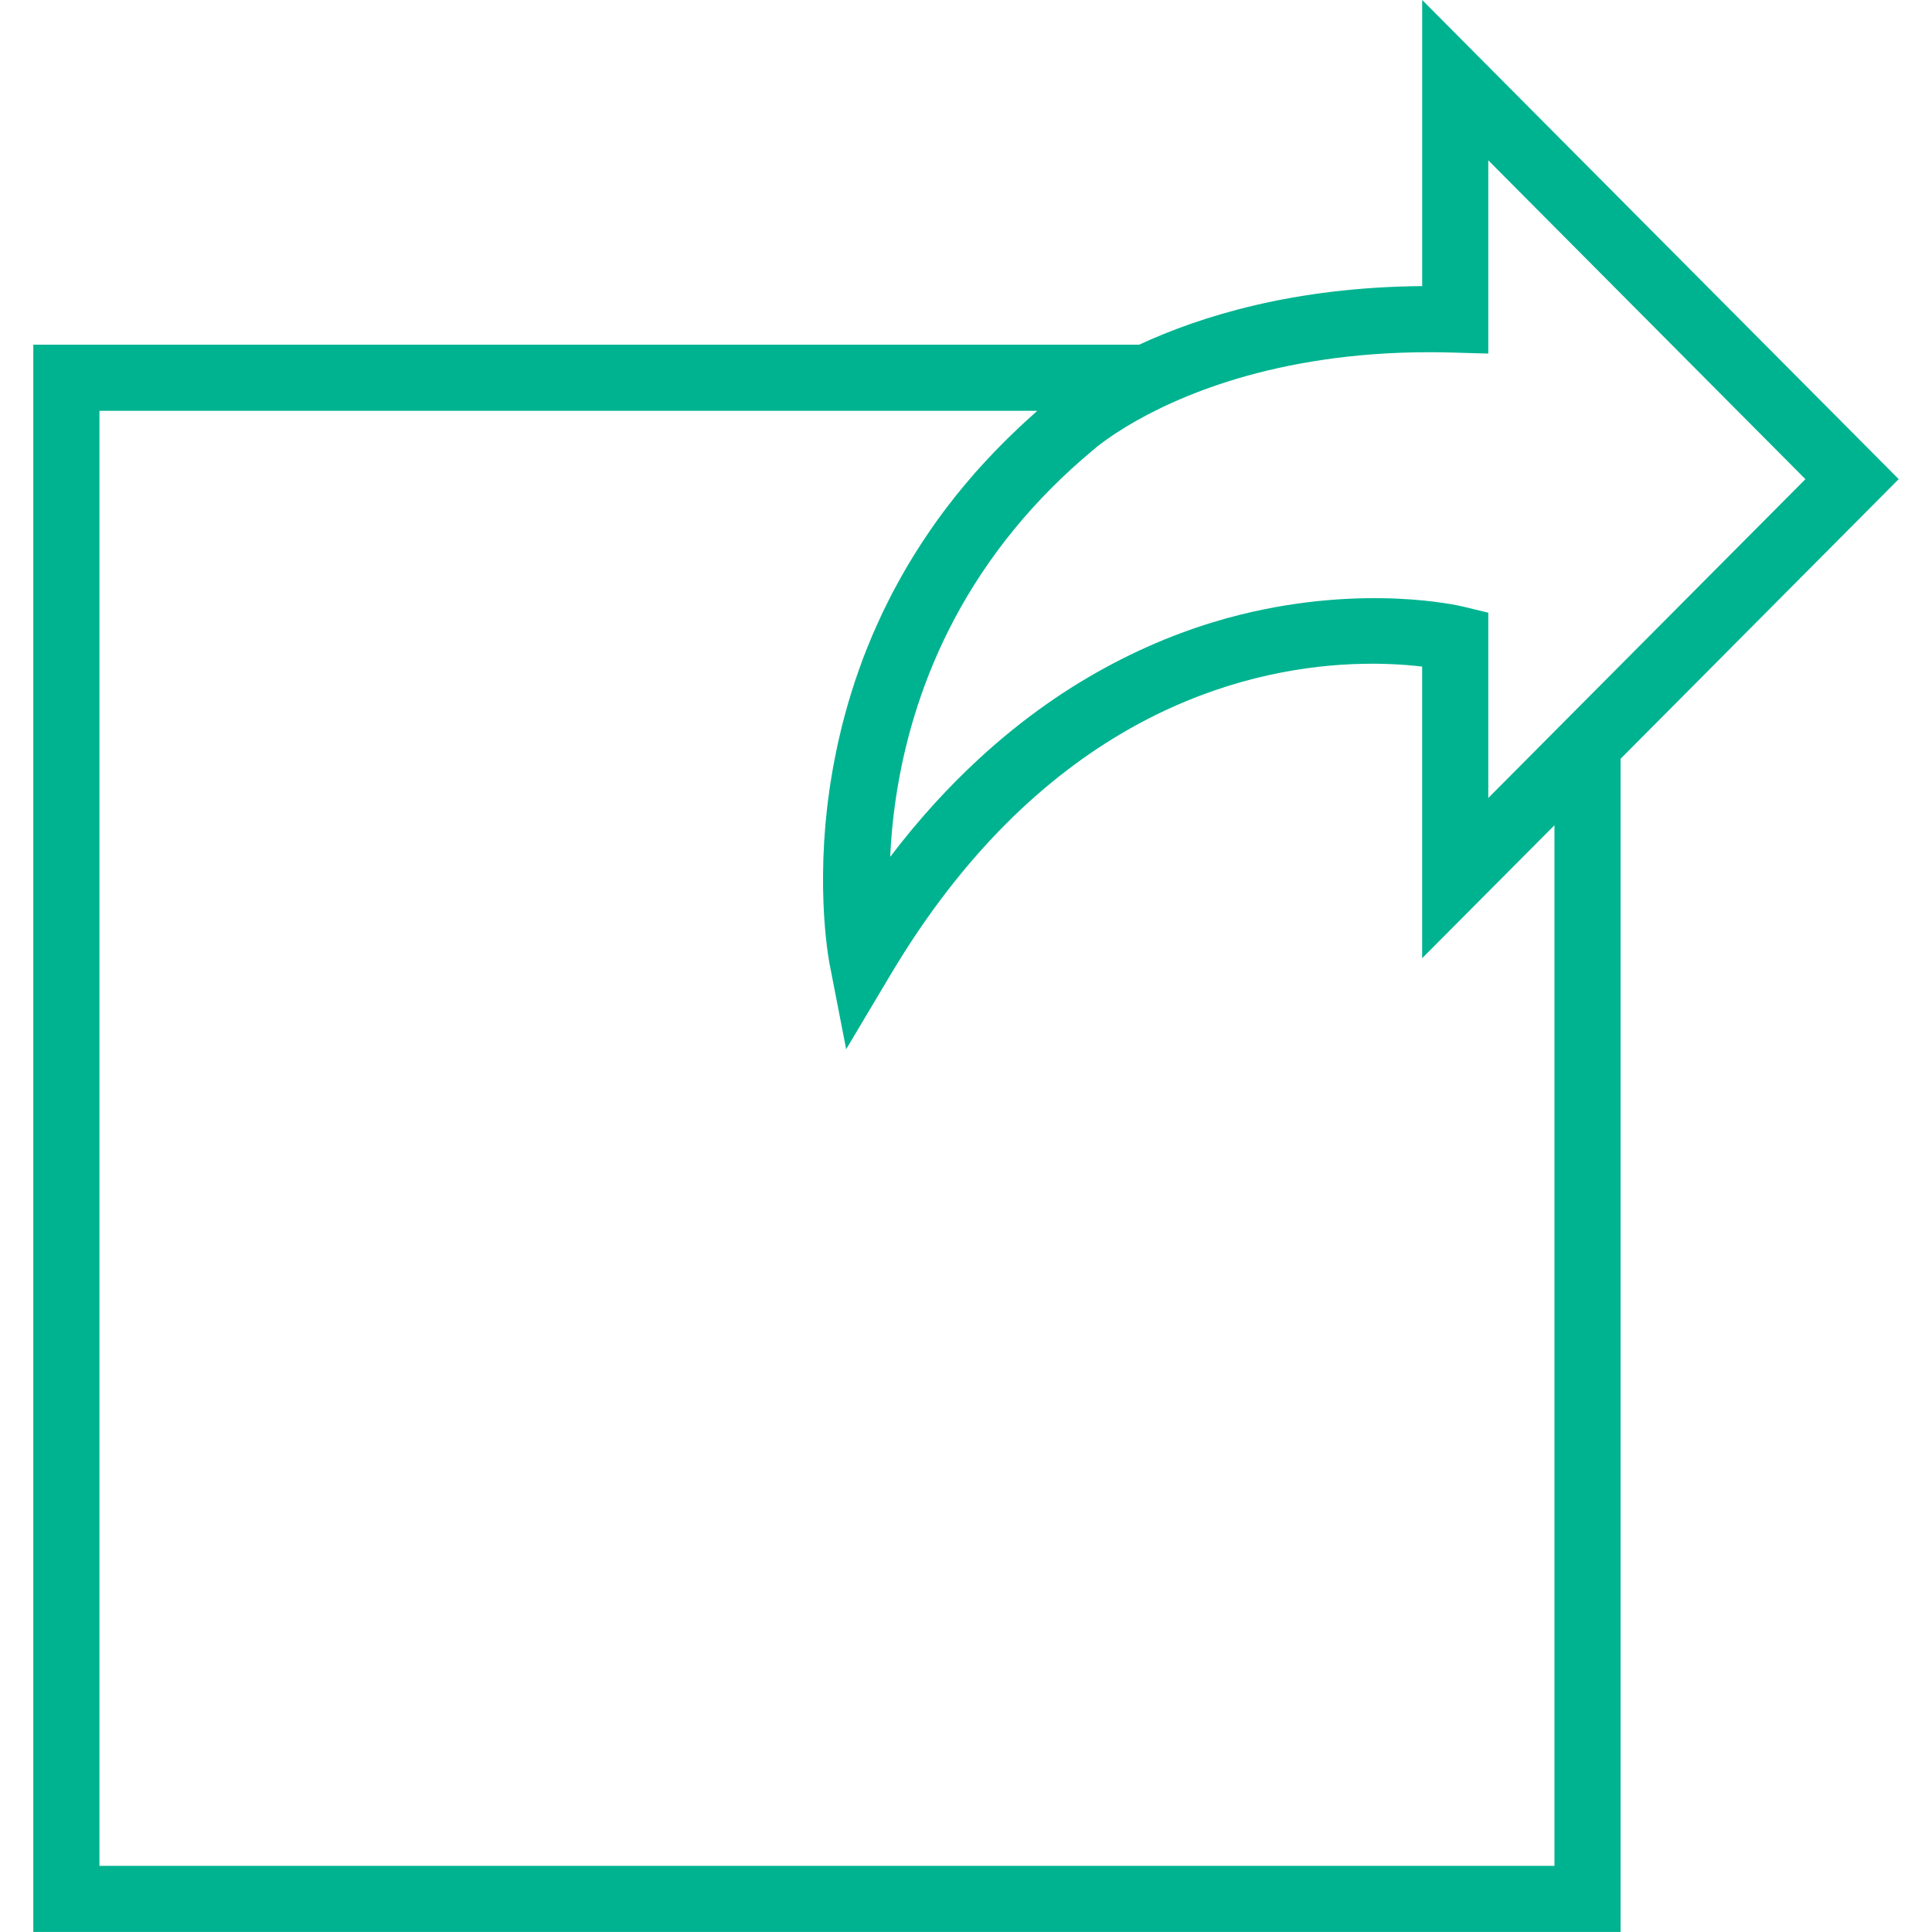 <?xml version="1.0" encoding="iso-8859-1"?>
<!-- Generator: Adobe Illustrator 19.0.0, SVG Export Plug-In . SVG Version: 6.00 Build 0)  -->
<svg xmlns="http://www.w3.org/2000/svg" xmlns:xlink="http://www.w3.org/1999/xlink" version="1.1" id="Capa_1" x="0px" y="0px" viewBox="0 0 58.424 58.424" style="enable-background:new 0 0 58.424 58.424;" xml:space="preserve" width="512px" height="512px">
<path d="M57.417,14.489L43.007,0v8.652c-3.875,0.031-6.701,0.909-8.557,1.771H1.007v48h48V22.945L57.417,14.489z M43.232,10.651  c0.243,0,0.492,0.004,0.744,0.012l1.03,0.03V4.848l9.59,9.642l-5.59,5.619v0l-0.948,0.953l-3.052,3.069v-5.602v-0.001l-0.765-0.185  c-0.119-0.029-2.943-0.69-6.714,0.24c-1.151,0.285-2.47,0.747-3.861,1.478c-1.316,0.691-2.697,1.625-4.066,2.889  c-0.906,0.836-1.808,1.813-2.68,2.961c0.115-2.535,0.85-6.373,3.761-9.92c0.671-0.818,1.458-1.62,2.38-2.387  c0.001-0.001,0.041-0.036,0.108-0.09c0.01-0.008,0.019-0.016,0.031-0.025c0.027-0.021,0.063-0.049,0.098-0.075  c0.027-0.021,0.054-0.041,0.086-0.064c0.031-0.023,0.069-0.05,0.105-0.075c0.052-0.037,0.106-0.075,0.167-0.116  c0.028-0.019,0.059-0.039,0.09-0.06c0.086-0.057,0.18-0.116,0.283-0.179c0.014-0.009,0.029-0.017,0.043-0.026  C35.517,12.021,38.531,10.651,43.232,10.651z M47.007,24.956v31.468h-44v-44h28.358c-0.069,0.06-0.131,0.121-0.198,0.181  c-0.119,0.107-0.236,0.213-0.35,0.321c-0.125,0.117-0.247,0.235-0.367,0.353c-0.11,0.108-0.218,0.217-0.323,0.326  c-0.116,0.12-0.229,0.24-0.34,0.36c-0.1,0.109-0.199,0.218-0.296,0.327c-0.107,0.122-0.211,0.244-0.314,0.367  c-0.092,0.11-0.183,0.22-0.271,0.33c-0.098,0.123-0.193,0.247-0.287,0.37c-0.084,0.111-0.167,0.221-0.247,0.333  c-0.09,0.124-0.176,0.248-0.261,0.372c-0.076,0.111-0.152,0.223-0.225,0.334c-0.082,0.125-0.16,0.25-0.238,0.375  c-0.068,0.11-0.136,0.22-0.202,0.331c-0.075,0.127-0.146,0.253-0.217,0.38c-0.061,0.109-0.121,0.218-0.179,0.327  c-0.068,0.127-0.132,0.254-0.196,0.381c-0.054,0.107-0.108,0.215-0.159,0.322c-0.061,0.128-0.119,0.256-0.176,0.383  c-0.047,0.106-0.095,0.211-0.14,0.317c-0.054,0.127-0.105,0.254-0.156,0.38c-0.042,0.104-0.084,0.209-0.123,0.313  c-0.048,0.127-0.093,0.253-0.137,0.379c-0.036,0.101-0.072,0.202-0.105,0.303c-0.042,0.127-0.081,0.252-0.12,0.378  c-0.031,0.099-0.062,0.198-0.09,0.296c-0.036,0.125-0.07,0.248-0.103,0.371c-0.026,0.096-0.052,0.192-0.076,0.288  c-0.031,0.125-0.06,0.247-0.088,0.37c-0.021,0.091-0.043,0.182-0.062,0.272c-0.027,0.124-0.05,0.245-0.074,0.367  c-0.017,0.087-0.035,0.174-0.05,0.26c-0.022,0.122-0.041,0.242-0.061,0.362c-0.013,0.082-0.027,0.164-0.039,0.245  c-0.018,0.12-0.033,0.237-0.048,0.354c-0.01,0.078-0.021,0.156-0.03,0.233c-0.014,0.117-0.025,0.231-0.036,0.345  c-0.007,0.072-0.015,0.145-0.021,0.216c-0.01,0.114-0.017,0.224-0.025,0.335c-0.005,0.068-0.01,0.136-0.014,0.202  c-0.006,0.11-0.011,0.216-0.015,0.323c-0.002,0.062-0.006,0.125-0.008,0.186c-0.003,0.107-0.005,0.21-0.006,0.313  c-0.001,0.055-0.002,0.111-0.003,0.165c-0.001,0.104,0,0.204,0.001,0.303c0,0.048,0,0.098,0.001,0.144  c0.002,0.096,0.005,0.187,0.008,0.278c0.001,0.045,0.002,0.093,0.004,0.137c0.004,0.09,0.009,0.175,0.013,0.259  c0.002,0.039,0.004,0.08,0.006,0.117c0.005,0.085,0.011,0.163,0.018,0.241c0.002,0.032,0.005,0.067,0.007,0.097  c0.007,0.08,0.014,0.154,0.021,0.226c0.002,0.023,0.004,0.049,0.007,0.072c0.008,0.073,0.015,0.139,0.023,0.203  c0.002,0.017,0.004,0.037,0.006,0.053c0.009,0.071,0.017,0.134,0.025,0.192c0.001,0.006,0.002,0.013,0.002,0.019  c0.017,0.117,0.031,0.204,0.042,0.264c0.001,0.005,0.002,0.013,0.003,0.018c0.005,0.03,0.009,0.051,0.012,0.063l0.5,2.573  l1.341-2.252c4.445-7.467,10.111-9.137,13.61-9.374c1.045-0.07,1.899-0.014,2.467,0.055v8.817v0.001L47.007,24.956z" fill="#00b390"/>
<g>
</g>
<g>
</g>
<g>
</g>
<g>
</g>
<g>
</g>
<g>
</g>
<g>
</g>
<g>
</g>
<g>
</g>
<g>
</g>
<g>
</g>
<g>
</g>
<g>
</g>
<g>
</g>
<g>
</g>
</svg>

